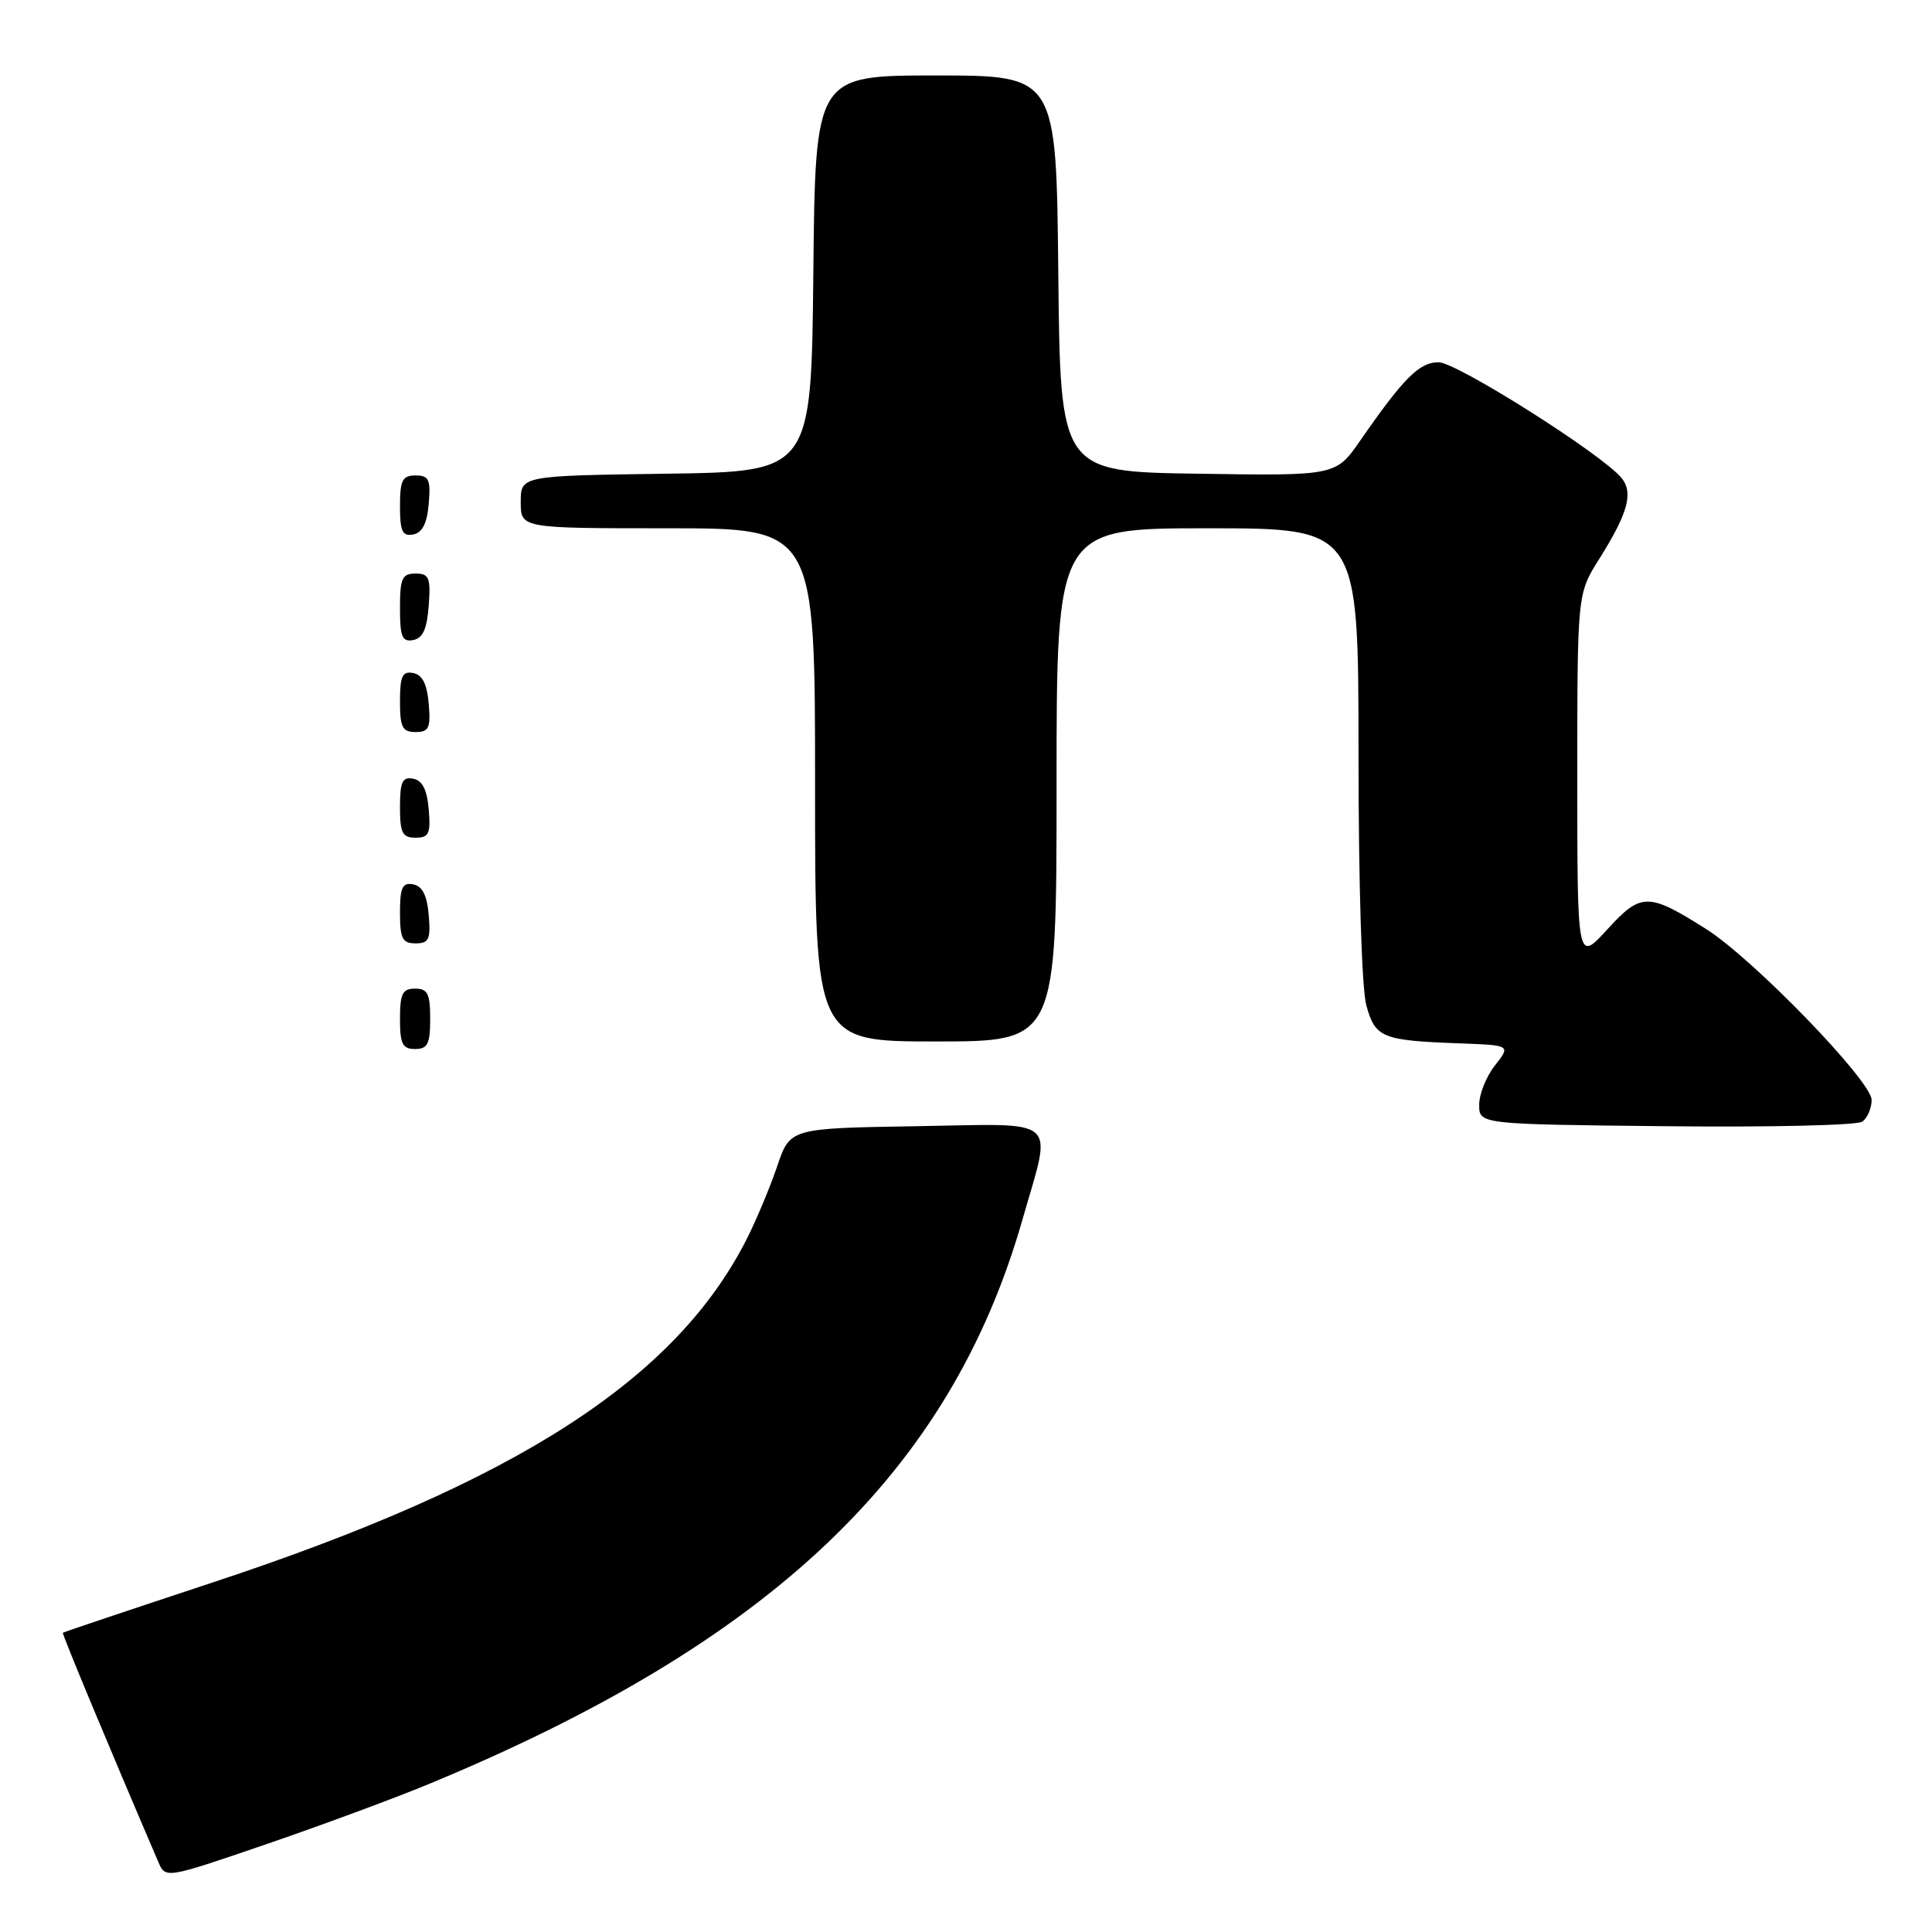 <?xml version="1.0" encoding="UTF-8" standalone="no"?>
<!DOCTYPE svg PUBLIC "-//W3C//DTD SVG 1.1//EN" "http://www.w3.org/Graphics/SVG/1.1/DTD/svg11.dtd" >
<svg xmlns="http://www.w3.org/2000/svg" xmlns:xlink="http://www.w3.org/1999/xlink" version="1.1" viewBox="0 0 256 256">
 <g >
 <path fill="currentColor"
d=" M 56.81 236.40 C 102.20 217.61 125.90 195.09 135.47 161.64 C 139.44 147.75 140.76 148.91 121.34 149.23 C 104.69 149.50 104.69 149.50 102.99 154.51 C 102.05 157.27 100.27 161.54 99.03 164.01 C 89.63 182.73 68.51 196.36 28.31 209.64 C 17.42 213.24 8.42 216.26 8.33 216.35 C 8.19 216.48 14.72 232.15 20.98 246.72 C 21.93 248.94 21.93 248.94 35.21 244.39 C 42.52 241.89 52.24 238.29 56.81 236.40 Z  M 248.00 145.75 C 248.00 143.24 232.27 127.01 226.04 123.08 C 218.38 118.25 217.45 118.25 212.96 123.17 C 209.00 127.50 209.00 127.50 209.00 103.09 C 209.00 78.68 209.00 78.68 211.89 74.09 C 215.72 68.01 216.47 65.28 214.85 63.32 C 212.21 60.14 193.01 48.00 190.62 48.00 C 188.07 48.00 186.01 50.06 180.25 58.36 C 177.01 63.05 177.01 63.05 158.75 62.77 C 140.50 62.50 140.50 62.50 140.23 36.25 C 139.97 10.00 139.97 10.00 124.00 10.00 C 108.03 10.00 108.03 10.00 107.77 36.25 C 107.50 62.50 107.50 62.50 88.25 62.77 C 69.00 63.04 69.00 63.04 69.00 66.52 C 69.00 70.00 69.00 70.00 88.50 70.00 C 108.00 70.00 108.00 70.00 108.00 104.00 C 108.00 138.00 108.00 138.00 124.00 138.00 C 140.00 138.00 140.00 138.00 140.00 104.00 C 140.00 70.00 140.00 70.00 160.00 70.00 C 180.00 70.00 180.00 70.00 180.01 99.75 C 180.01 117.25 180.44 131.04 181.05 133.24 C 182.24 137.51 183.11 137.87 193.35 138.25 C 200.19 138.50 200.19 138.50 198.10 141.16 C 196.94 142.62 196.00 144.97 196.00 146.39 C 196.00 148.97 196.00 148.97 220.75 149.23 C 234.36 149.38 246.06 149.11 246.75 148.63 C 247.44 148.15 248.00 146.85 248.00 145.75 Z  M 57.00 135.00 C 57.00 131.67 56.67 131.00 55.00 131.00 C 53.33 131.00 53.00 131.67 53.00 135.00 C 53.00 138.33 53.33 139.00 55.00 139.00 C 56.67 139.00 57.00 138.33 57.00 135.00 Z  M 56.81 121.26 C 56.59 118.64 55.97 117.42 54.75 117.18 C 53.32 116.91 53.00 117.59 53.00 120.93 C 53.00 124.37 53.32 125.00 55.06 125.00 C 56.83 125.00 57.08 124.47 56.81 121.26 Z  M 56.81 107.26 C 56.59 104.64 55.97 103.42 54.75 103.18 C 53.32 102.91 53.00 103.59 53.00 106.93 C 53.00 110.37 53.32 111.00 55.06 111.00 C 56.83 111.00 57.08 110.47 56.81 107.26 Z  M 56.81 93.26 C 56.59 90.64 55.97 89.42 54.75 89.18 C 53.32 88.91 53.00 89.59 53.00 92.93 C 53.00 96.37 53.32 97.00 55.06 97.00 C 56.83 97.00 57.08 96.47 56.81 93.26 Z  M 56.81 80.24 C 57.08 76.53 56.86 76.00 55.06 76.00 C 53.28 76.00 53.00 76.62 53.00 80.57 C 53.00 84.39 53.29 85.09 54.75 84.81 C 56.03 84.57 56.58 83.34 56.81 80.24 Z  M 56.81 66.74 C 57.08 63.53 56.83 63.00 55.06 63.00 C 53.32 63.00 53.00 63.63 53.00 67.07 C 53.00 70.41 53.32 71.09 54.75 70.82 C 55.97 70.58 56.59 69.36 56.81 66.74 Z "/>
</g>
</svg>